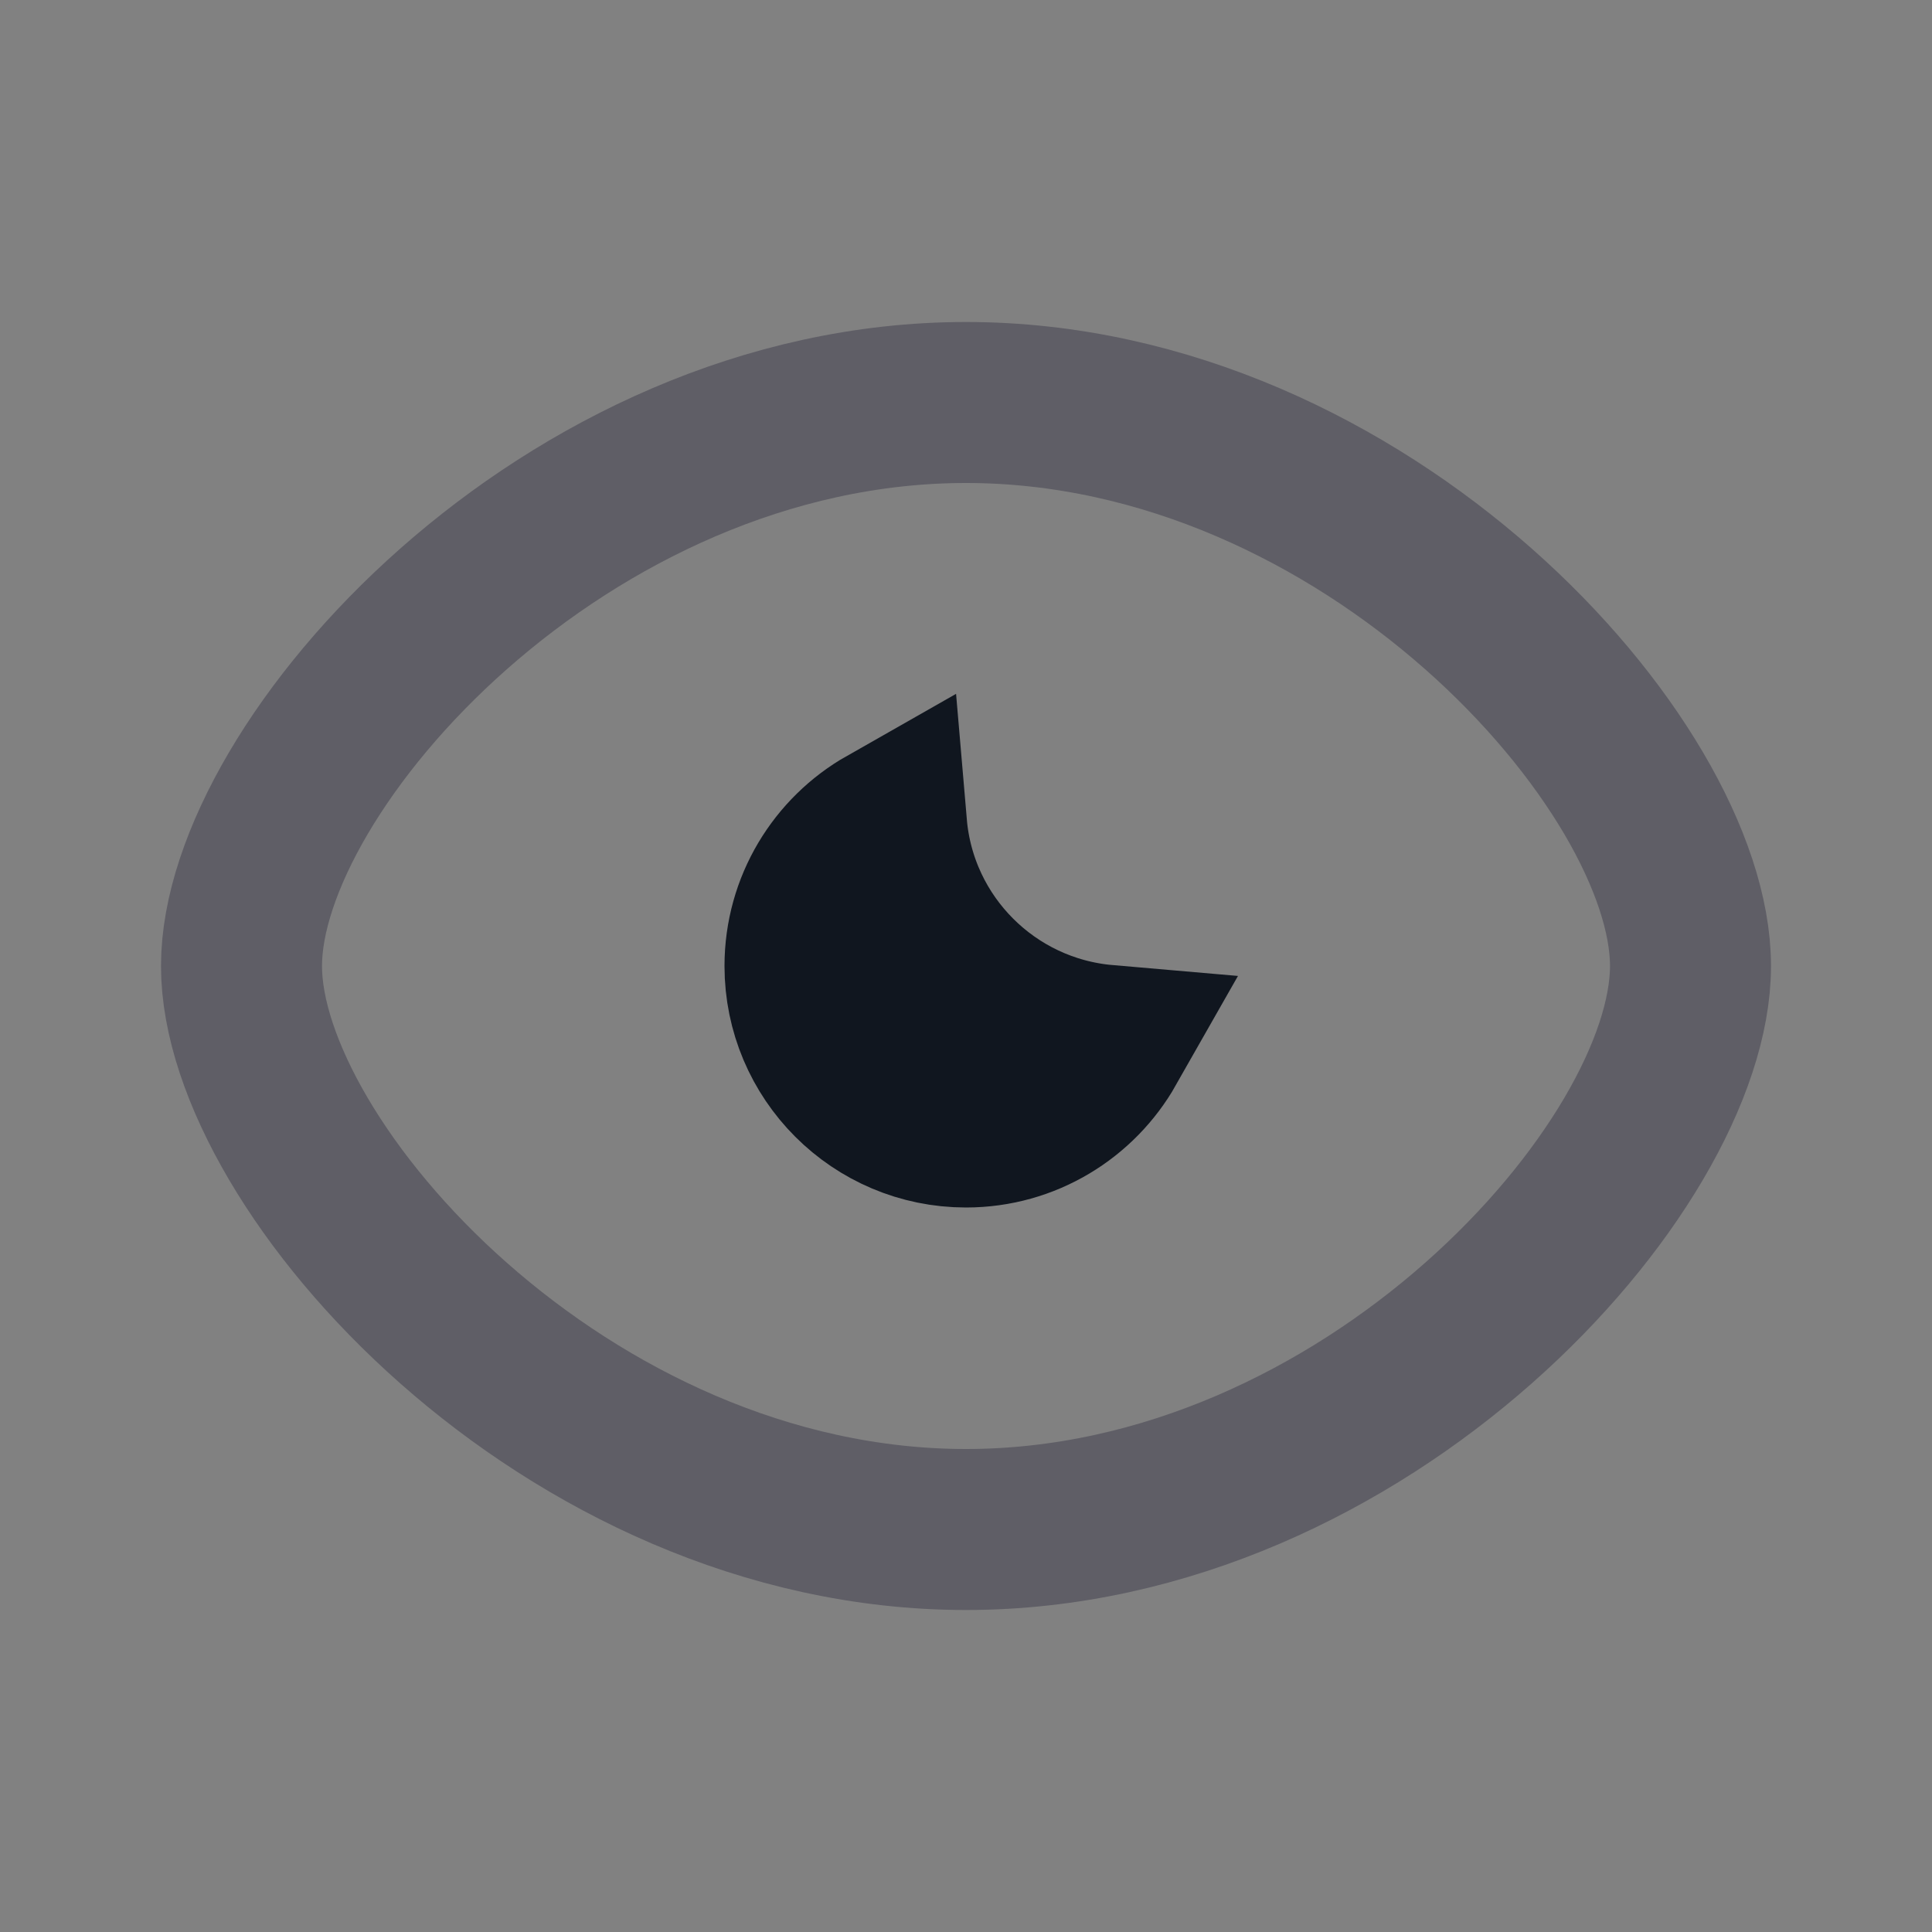 <svg width="18" height="18" viewBox="0 0 18 18" fill="none" xmlns="http://www.w3.org/2000/svg">
<rect x="0" y="0" width="18" height="18" fill="#808080" stroke="none"/>
<path d="M18 0V18H0V0H18Z" fill="white" fill-opacity="0.01"/>
<path d="M15.75 9C15.75 10.875 12.728 14.25 9 14.25C5.272 14.25 2.25 10.875 2.25 9C2.25 7.125 5.272 3.75 9 3.75C12.728 3.75 15.75 7.125 15.75 9Z" stroke="#5F5E66" stroke-width="1.5"/>
<path d="M8.26 7.695C8.353 8.782 9.217 9.645 10.304 9.739C10.046 10.193 9.559 10.5 9 10.5C8.172 10.5 7.5 9.828 7.5 9C7.5 8.441 7.806 7.953 8.26 7.695Z" stroke="#10161F" stroke-width="1.5"/>
</svg>
